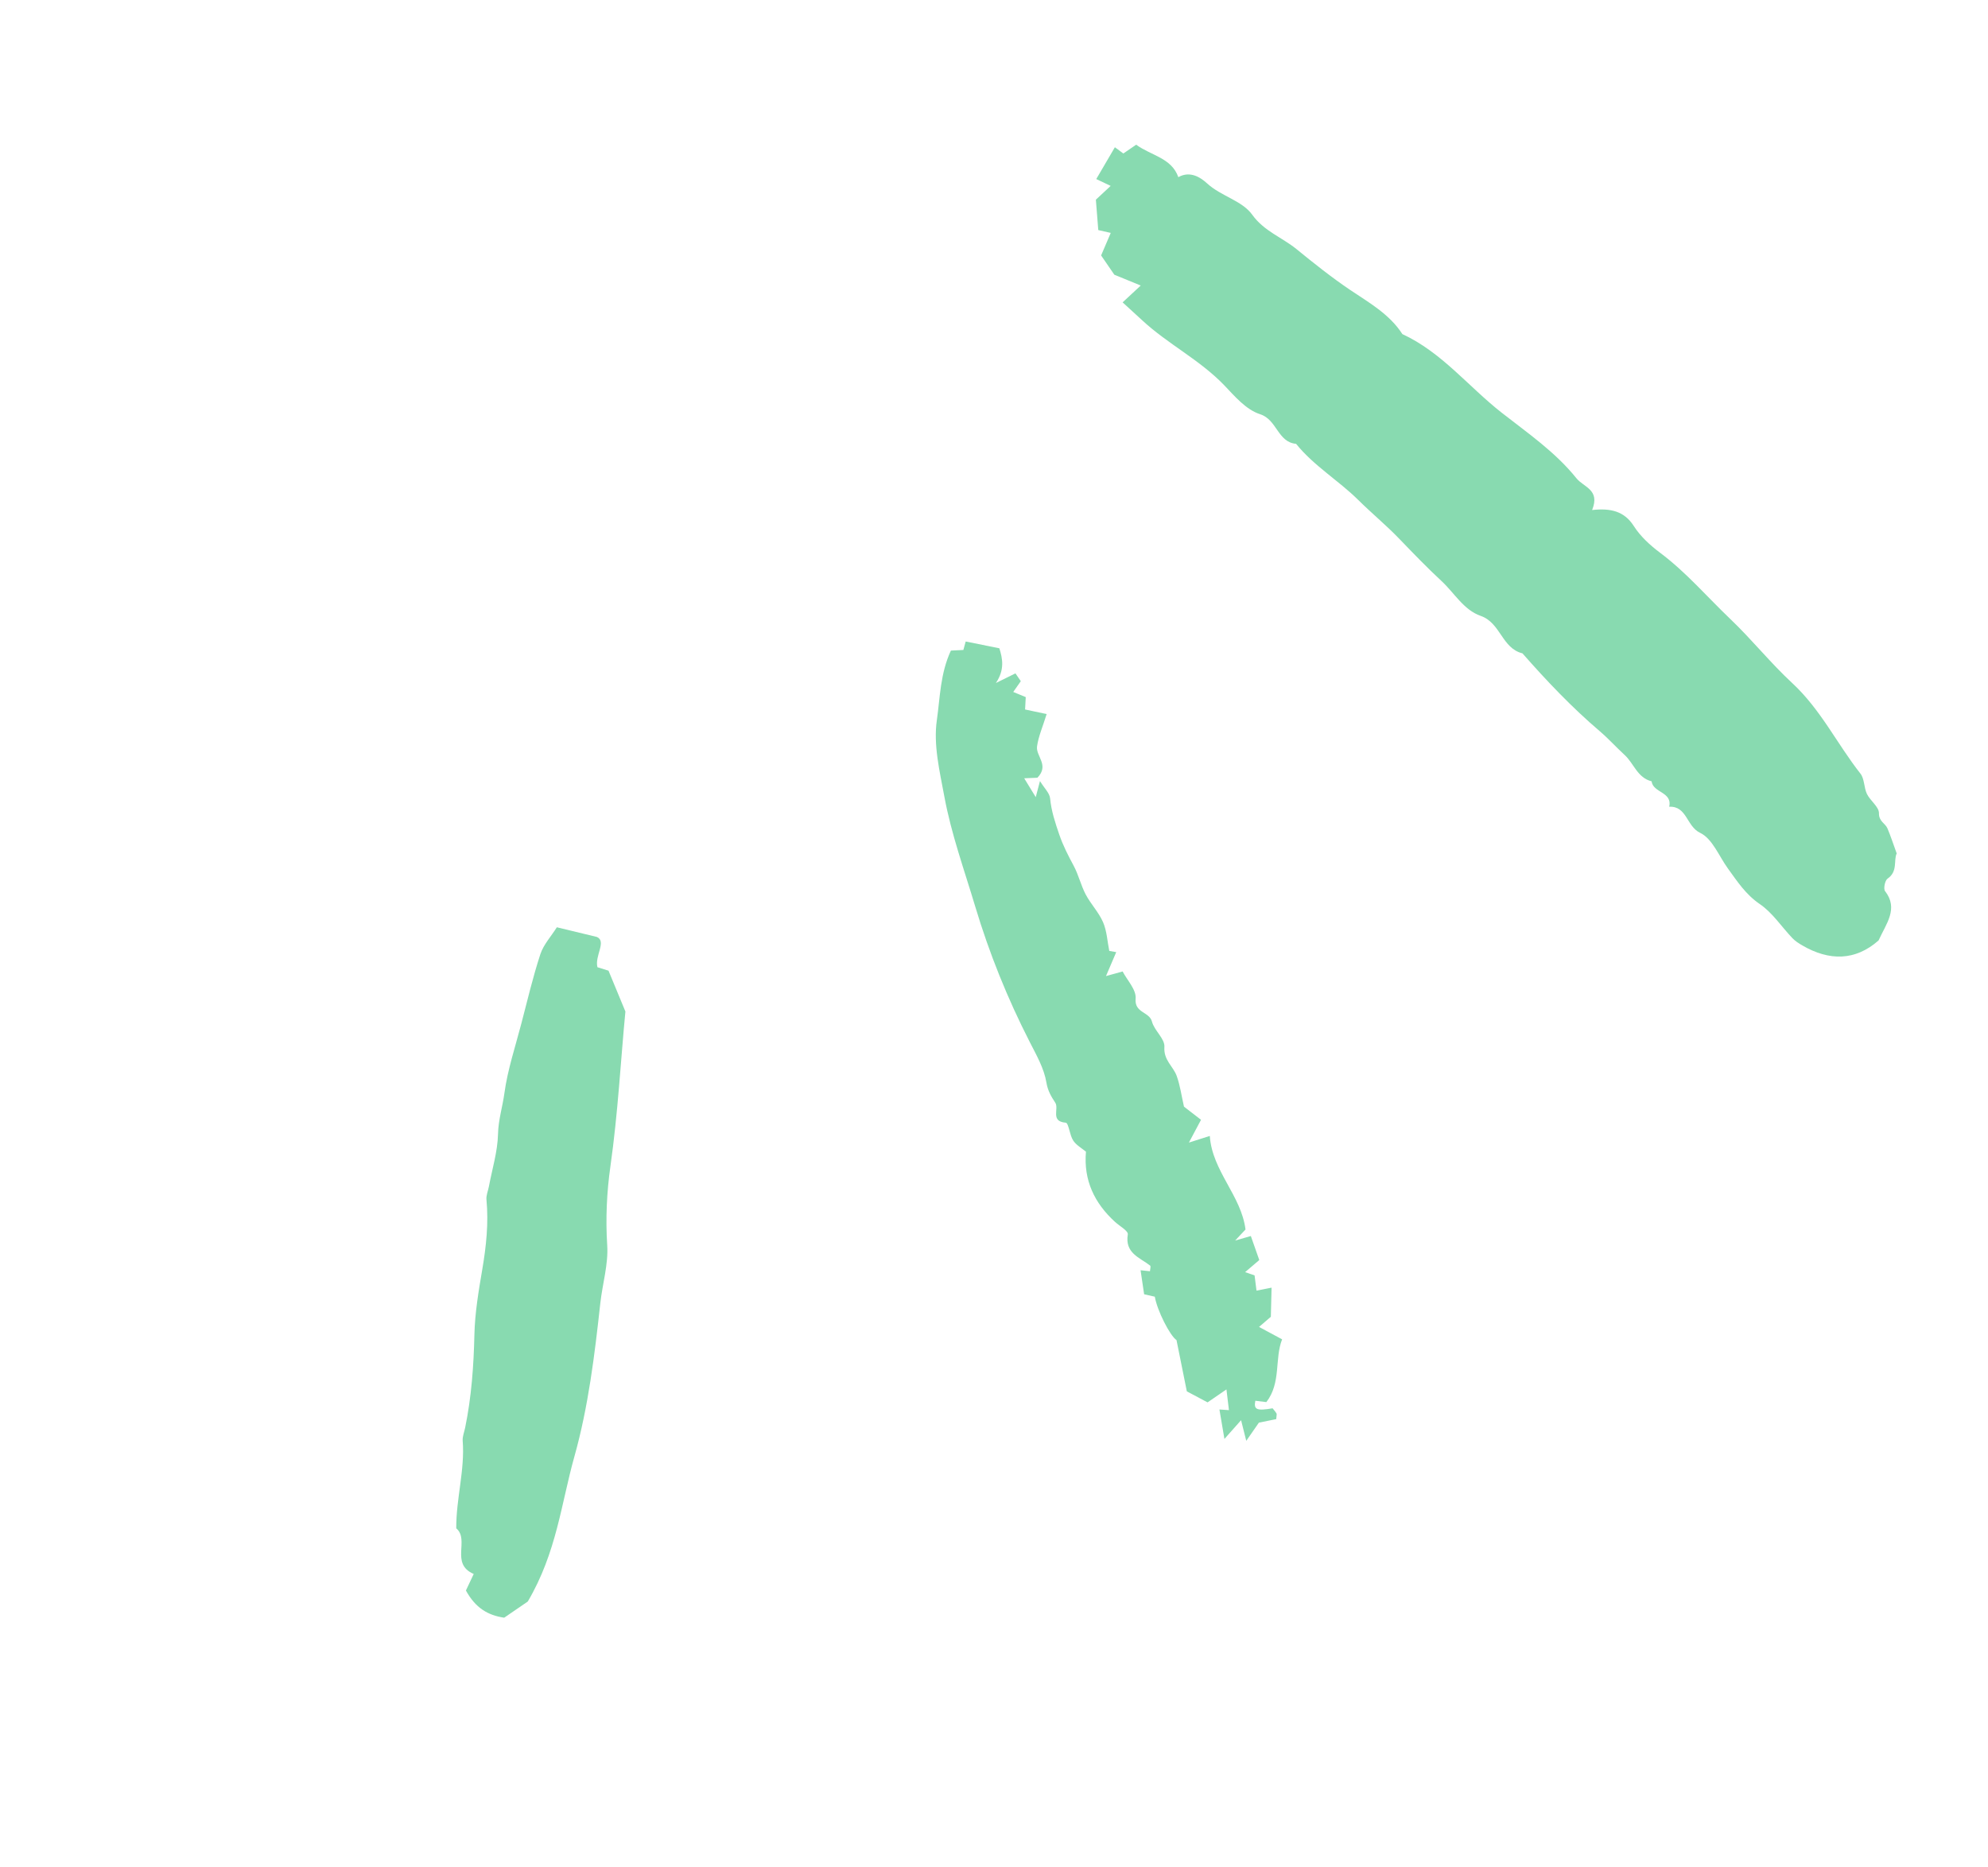 <svg width="66" height="62" viewBox="0 0 66 62" fill="none" xmlns="http://www.w3.org/2000/svg">
<path fill-rule="evenodd" clip-rule="evenodd" d="M36.995 9.121L36.556 8.481C36.659 8.239 36.766 7.988 36.876 7.733C36.728 7.7 36.622 7.676 36.462 7.639C36.435 7.308 36.409 6.966 36.382 6.63C36.56 6.463 36.714 6.321 36.873 6.172C36.684 6.082 36.535 6.011 36.395 5.945C36.613 5.572 36.805 5.244 37.013 4.889C37.054 4.92 37.157 4.996 37.294 5.096L37.72 4.804C38.218 5.168 38.893 5.239 39.12 5.882C39.52 5.655 39.875 5.906 40.071 6.086C40.534 6.514 41.236 6.659 41.573 7.129C41.966 7.678 42.57 7.885 43.044 8.272C43.614 8.737 44.206 9.21 44.831 9.631C45.439 10.04 46.135 10.432 46.557 11.092C47.865 11.696 48.748 12.834 49.848 13.697C50.704 14.369 51.632 15.002 52.335 15.878C52.58 16.182 53.131 16.254 52.857 16.934C53.481 16.864 53.93 16.977 54.242 17.467C54.461 17.81 54.785 18.107 55.116 18.354C55.982 19.003 56.678 19.821 57.453 20.56C58.164 21.238 58.782 22.014 59.491 22.67C60.448 23.554 60.988 24.698 61.765 25.685C61.902 25.859 61.879 26.15 61.981 26.361C62.093 26.59 62.383 26.788 62.38 27.001C62.376 27.277 62.589 27.332 62.662 27.504C62.77 27.759 62.855 28.023 62.969 28.336C62.86 28.555 63.015 28.934 62.666 29.172C62.578 29.232 62.523 29.51 62.583 29.587C63.036 30.171 62.62 30.664 62.367 31.224C61.595 31.905 60.73 31.91 59.836 31.39C59.719 31.322 59.599 31.246 59.507 31.149C59.144 30.769 58.846 30.302 58.42 30.014C57.954 29.696 57.676 29.263 57.365 28.835C57.067 28.424 56.851 27.846 56.442 27.651C55.987 27.434 56.008 26.759 55.417 26.785C55.529 26.29 54.878 26.326 54.832 25.941C54.358 25.822 54.243 25.347 53.938 25.068C53.655 24.809 53.396 24.52 53.113 24.279C52.181 23.485 51.347 22.605 50.544 21.692C49.861 21.526 49.82 20.677 49.159 20.449C48.592 20.252 48.28 19.682 47.858 19.292C47.379 18.849 46.91 18.361 46.45 17.884C46.02 17.437 45.537 17.04 45.093 16.6C44.438 15.951 43.618 15.467 43.029 14.736C42.413 14.68 42.401 13.935 41.835 13.753C41.36 13.6 40.986 13.148 40.65 12.798C39.831 11.943 38.764 11.421 37.913 10.628C37.711 10.441 37.506 10.255 37.27 10.039C37.475 9.849 37.629 9.706 37.871 9.48C37.567 9.355 37.324 9.255 36.995 9.121Z" fill="#88DAB0"/>
<path fill-rule="evenodd" clip-rule="evenodd" d="M36.827 31.572C36.911 31.587 36.985 31.599 37.058 31.612C36.953 31.857 36.848 32.103 36.718 32.407C36.925 32.349 37.058 32.312 37.27 32.254C37.42 32.543 37.729 32.861 37.702 33.157C37.658 33.636 38.158 33.587 38.244 33.918C38.322 34.218 38.677 34.488 38.657 34.759C38.625 35.201 38.95 35.401 39.066 35.724C39.18 36.041 39.225 36.385 39.307 36.742C39.458 36.859 39.637 36.997 39.873 37.179C39.766 37.381 39.658 37.583 39.471 37.935C39.842 37.817 39.965 37.778 40.164 37.715C40.245 38.885 41.208 39.692 41.35 40.821C41.267 40.909 41.195 40.986 41.006 41.188C41.278 41.109 41.393 41.076 41.527 41.038C41.615 41.288 41.709 41.556 41.807 41.835C41.672 41.951 41.536 42.067 41.337 42.237C41.461 42.28 41.537 42.306 41.651 42.345C41.668 42.479 41.688 42.633 41.715 42.851C41.901 42.814 42.061 42.783 42.215 42.752C42.208 43.056 42.2 43.36 42.191 43.719C42.111 43.788 41.974 43.904 41.799 44.056C42.05 44.191 42.275 44.312 42.565 44.468C42.311 45.111 42.538 45.912 42.042 46.552C41.89 46.534 41.783 46.52 41.676 46.507C41.617 46.803 41.721 46.849 42.249 46.758C42.294 46.815 42.343 46.867 42.379 46.929C42.394 46.954 42.377 46.998 42.37 47.117C42.198 47.151 42.007 47.19 41.795 47.233C41.682 47.396 41.551 47.584 41.375 47.838C41.302 47.548 41.258 47.372 41.203 47.153C41.019 47.36 40.882 47.514 40.65 47.775C40.579 47.355 40.535 47.095 40.484 46.797C40.586 46.804 40.682 46.811 40.8 46.819C40.774 46.607 40.748 46.393 40.717 46.13L40.09 46.561C39.84 46.428 39.629 46.316 39.402 46.195C39.289 45.639 39.175 45.072 39.059 44.493C38.841 44.348 38.416 43.511 38.339 43.052C38.24 43.03 38.138 43.007 37.984 42.972C37.948 42.726 37.908 42.457 37.866 42.174C37.974 42.186 38.076 42.196 38.178 42.207C38.181 42.146 38.213 42.043 38.183 42.019C37.834 41.749 37.34 41.609 37.442 40.984C37.461 40.868 37.17 40.708 37.02 40.571C36.332 39.944 35.97 39.183 36.053 38.238C35.917 38.124 35.731 38.023 35.63 37.868C35.509 37.686 35.48 37.283 35.38 37.275C34.859 37.232 35.169 36.812 35.032 36.608C34.9 36.408 34.786 36.218 34.74 35.942C34.663 35.475 34.41 35.033 34.19 34.602C33.449 33.154 32.845 31.658 32.375 30.092C32.013 28.882 31.582 27.692 31.352 26.448C31.197 25.61 30.983 24.731 31.103 23.907C31.21 23.162 31.213 22.367 31.569 21.6C31.684 21.595 31.822 21.588 31.983 21.58C32.002 21.51 32.029 21.412 32.06 21.299C32.414 21.37 32.774 21.442 33.178 21.524C33.283 21.86 33.362 22.233 33.063 22.677C33.322 22.549 33.51 22.457 33.712 22.357L33.89 22.616C33.8 22.745 33.72 22.858 33.639 22.974C33.77 23.028 33.89 23.078 34.054 23.145C34.047 23.284 34.039 23.422 34.032 23.556C34.259 23.605 34.5 23.655 34.748 23.708C34.621 24.12 34.477 24.444 34.429 24.78C34.383 25.107 34.848 25.403 34.441 25.822C34.357 25.826 34.218 25.831 34.003 25.84C34.123 26.036 34.233 26.216 34.386 26.466C34.442 26.25 34.469 26.148 34.526 25.932C34.671 26.17 34.846 26.33 34.863 26.509C34.904 26.931 35.029 27.306 35.165 27.703C35.293 28.078 35.463 28.405 35.645 28.744C35.807 29.046 35.885 29.393 36.044 29.697C36.213 30.017 36.479 30.29 36.621 30.619C36.748 30.913 36.763 31.256 36.827 31.572Z" fill="#88DAB0"/>
<path fill-rule="evenodd" clip-rule="evenodd" d="M17.522 53.173L16.739 53.71C16.192 53.63 15.784 53.384 15.468 52.807C15.519 52.698 15.614 52.496 15.727 52.258C14.936 51.917 15.601 51.125 15.147 50.743C15.142 49.751 15.437 48.806 15.361 47.837C15.35 47.695 15.413 47.546 15.443 47.4C15.653 46.377 15.726 45.347 15.75 44.307C15.767 43.591 15.888 42.871 16.009 42.16C16.142 41.383 16.224 40.612 16.15 39.829C16.137 39.688 16.203 39.539 16.231 39.393C16.34 38.812 16.521 38.231 16.534 37.65C16.544 37.182 16.685 36.745 16.746 36.294C16.852 35.517 17.107 34.755 17.307 33.988C17.509 33.216 17.692 32.437 17.94 31.679C18.044 31.363 18.295 31.091 18.487 30.787C18.911 30.89 19.269 30.976 19.82 31.109C20.145 31.263 19.739 31.732 19.834 32.113C19.98 32.159 20.112 32.2 20.202 32.228C20.371 32.638 20.531 33.023 20.763 33.584C20.61 35.164 20.518 36.947 20.265 38.726C20.145 39.571 20.102 40.462 20.159 41.343C20.201 41.972 20.001 42.623 19.93 43.267C19.743 44.975 19.534 46.704 19.07 48.357C18.633 49.91 18.48 51.548 17.522 53.173Z" fill="#88DAB0"/>
</svg>
